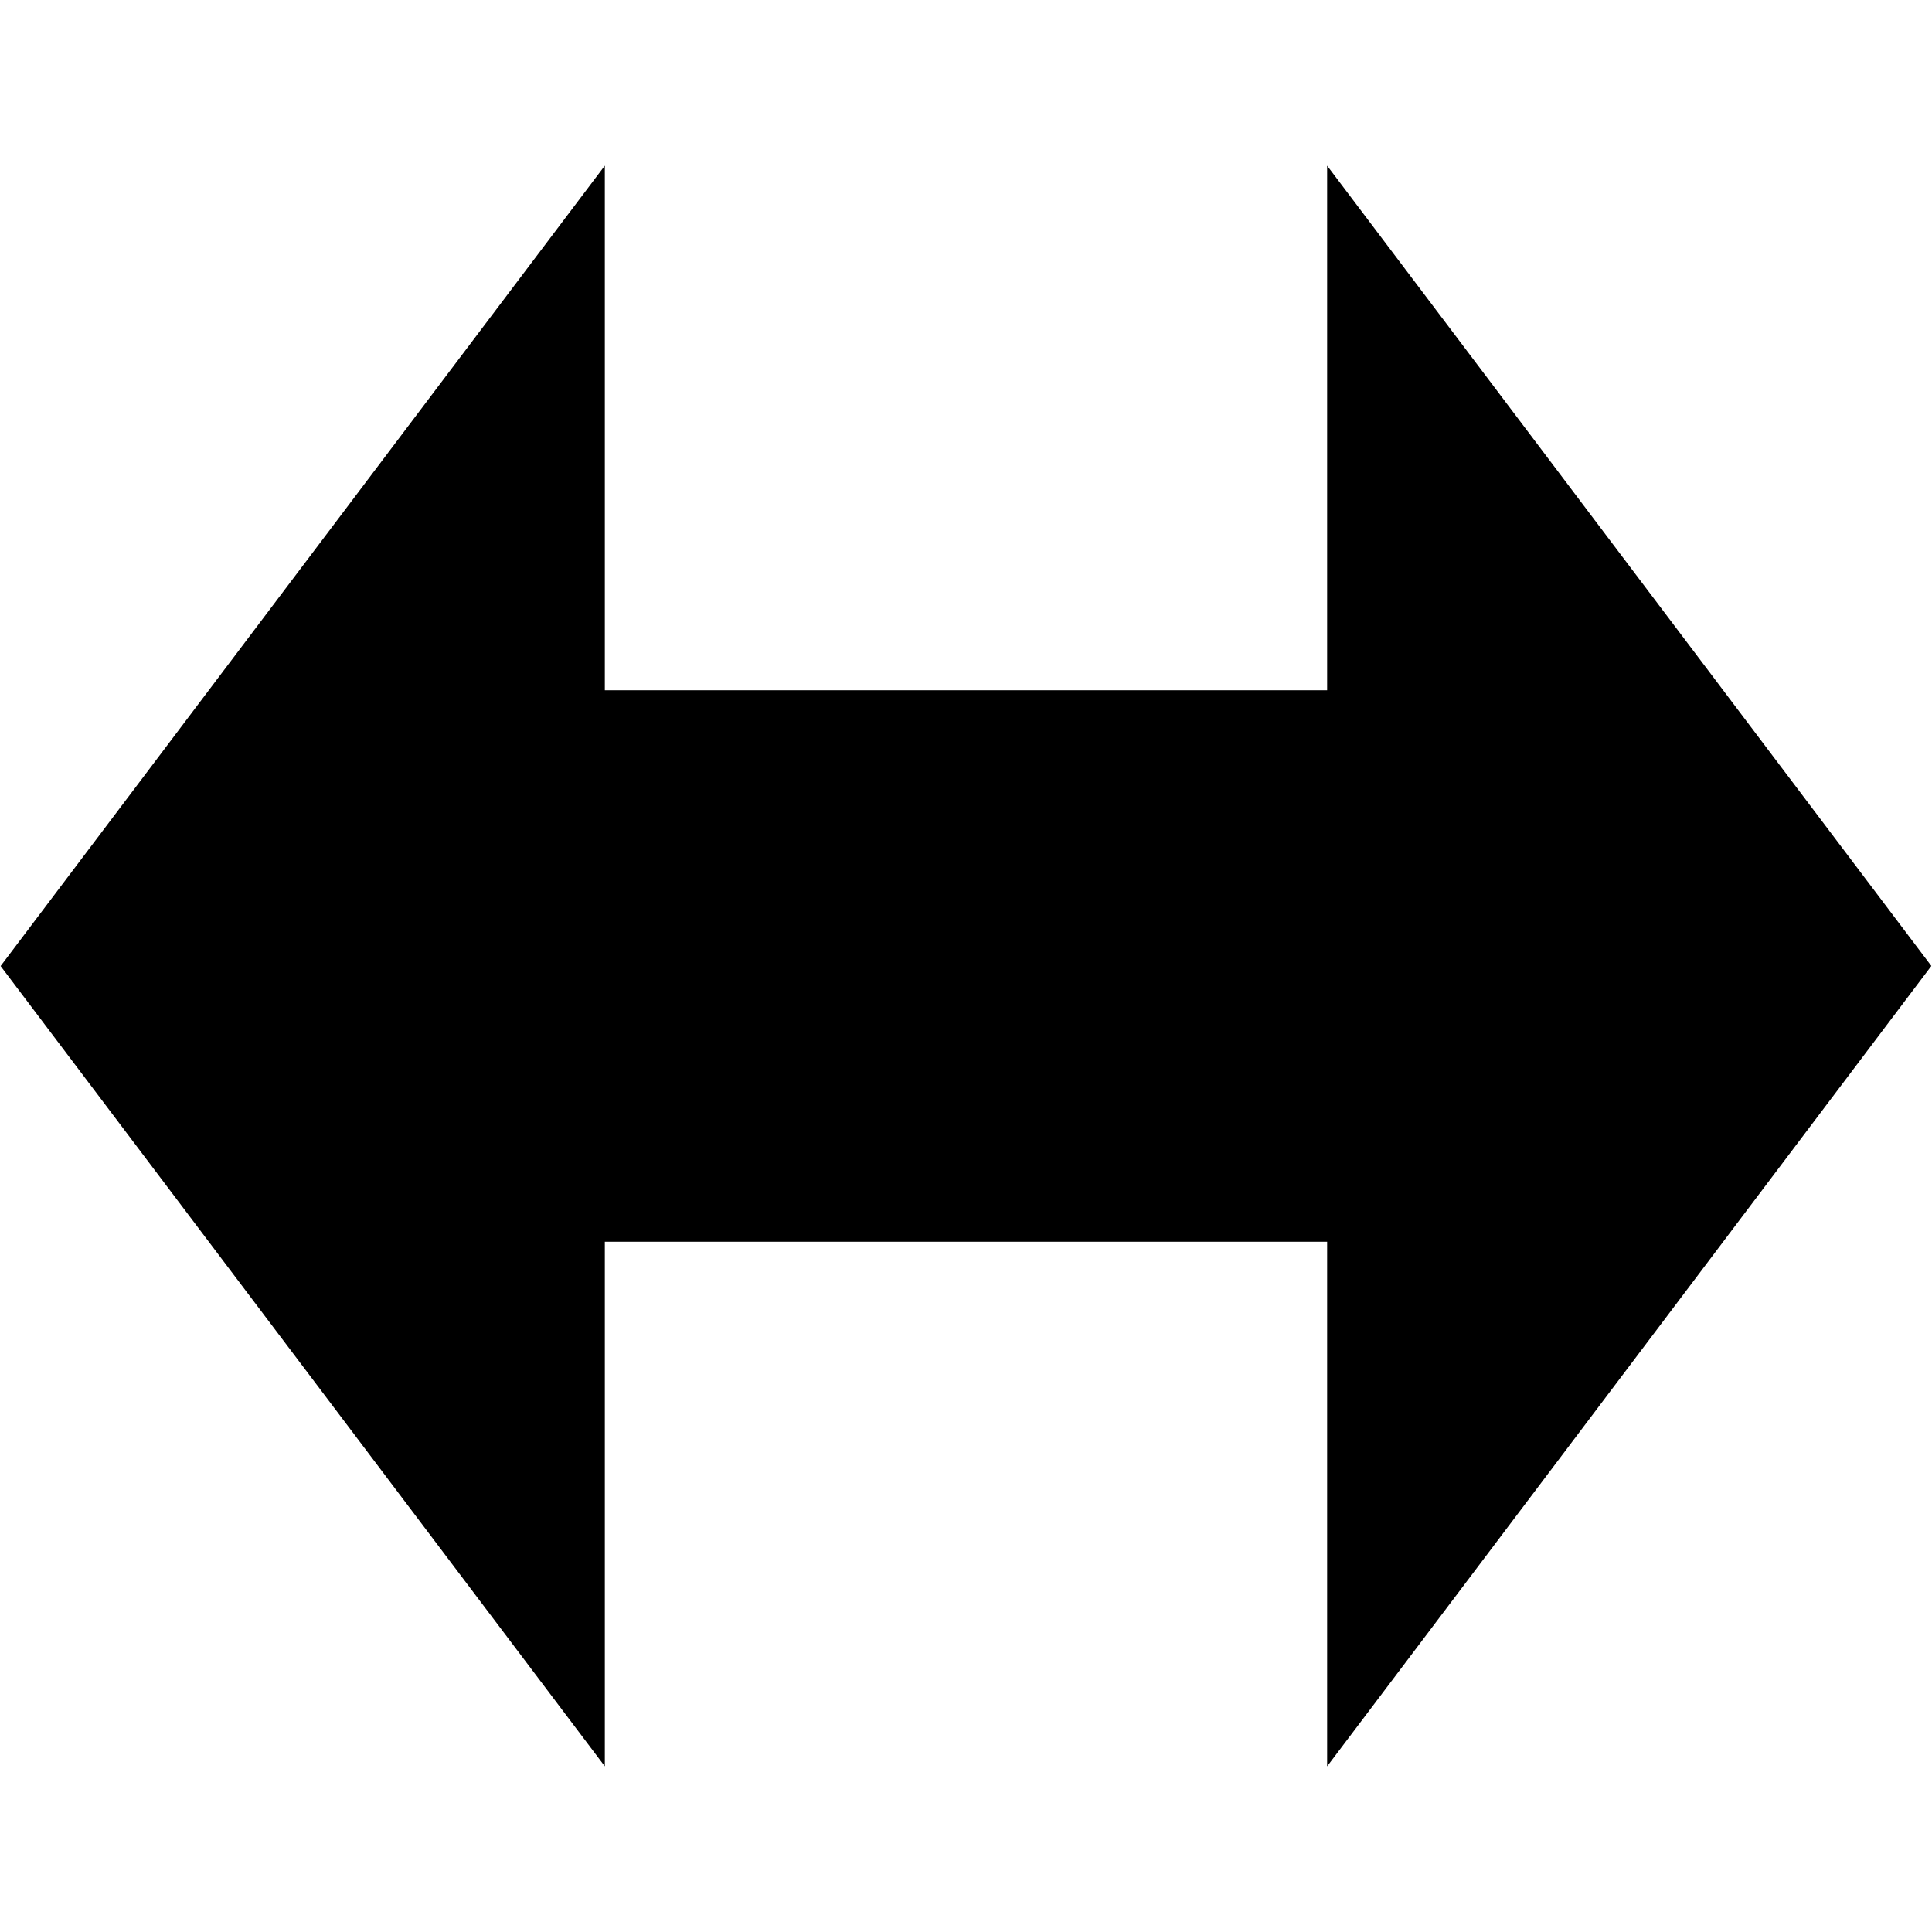 <?xml version="1.0" encoding="UTF-8" standalone="no"?>
<!-- Created with Inkscape (http://www.inkscape.org/) -->

<svg
   width="64mm"
   height="64mm"
   viewBox="0 0 64 64"
   version="1.1"
   id="svg1"
   sodipodi:docname="doublearrowlight.svg"
   inkscape:version="1.3 (0e150ed6c4, 2023-07-21)"
   xmlns:inkscape="http://www.inkscape.org/namespaces/inkscape"
   xmlns:sodipodi="http://sodipodi.sourceforge.net/DTD/sodipodi-0.dtd"
   xmlns="http://www.w3.org/2000/svg"
   xmlns:svg="http://www.w3.org/2000/svg">
  <sodipodi:namedview
     id="namedview1"
     pagecolor="#505050"
     bordercolor="#ffffff"
     borderopacity="1"
     inkscape:showpageshadow="0"
     inkscape:pageopacity="0"
     inkscape:pagecheckerboard="1"
     inkscape:deskcolor="#505050"
     inkscape:document-units="mm"
     inkscape:zoom="1.7951281"
     inkscape:cx="82.723901"
     inkscape:cy="151.79975"
     inkscape:window-width="1920"
     inkscape:window-height="991"
     inkscape:window-x="-9"
     inkscape:window-y="-9"
     inkscape:window-maximized="1"
     inkscape:current-layer="svg1" />
  <defs
     id="defs1" />
  <g
     id="layer1"
     transform="rotate(90,34.74,29.252)">
    <rect
       style="fill:#000000;fill-opacity:1;stroke:#000000;stroke-width:5.004;stroke-opacity:1"
       id="rect1"
       width="13.264"
       height="24.867"
       x="30.856"
       y="19.559" />
    <path
       style="fill:#000000;fill-opacity:1;stroke:#000000;stroke-width:6.131;stroke-opacity:1"
       id="path1"
       d="M 12.041,49.309 5.792,38.487 -0.456,27.665 l 12.496,-2e-6 12.496,1e-6 -6.248,10.822 z"
       transform="matrix(1.489,0,0,0.649,19.56,27.991)" />
    <path
       style="fill:#000000;fill-opacity:1;stroke:#000000;stroke-width:6.131;stroke-opacity:1"
       id="path1-3"
       d="M 12.041,49.309 5.792,38.487 -0.456,27.665 l 12.496,-2e-6 12.496,1e-6 -6.248,10.822 z"
       transform="matrix(-1.489,0,0,-0.649,55.416,35.994)" />
  </g>
</svg>
